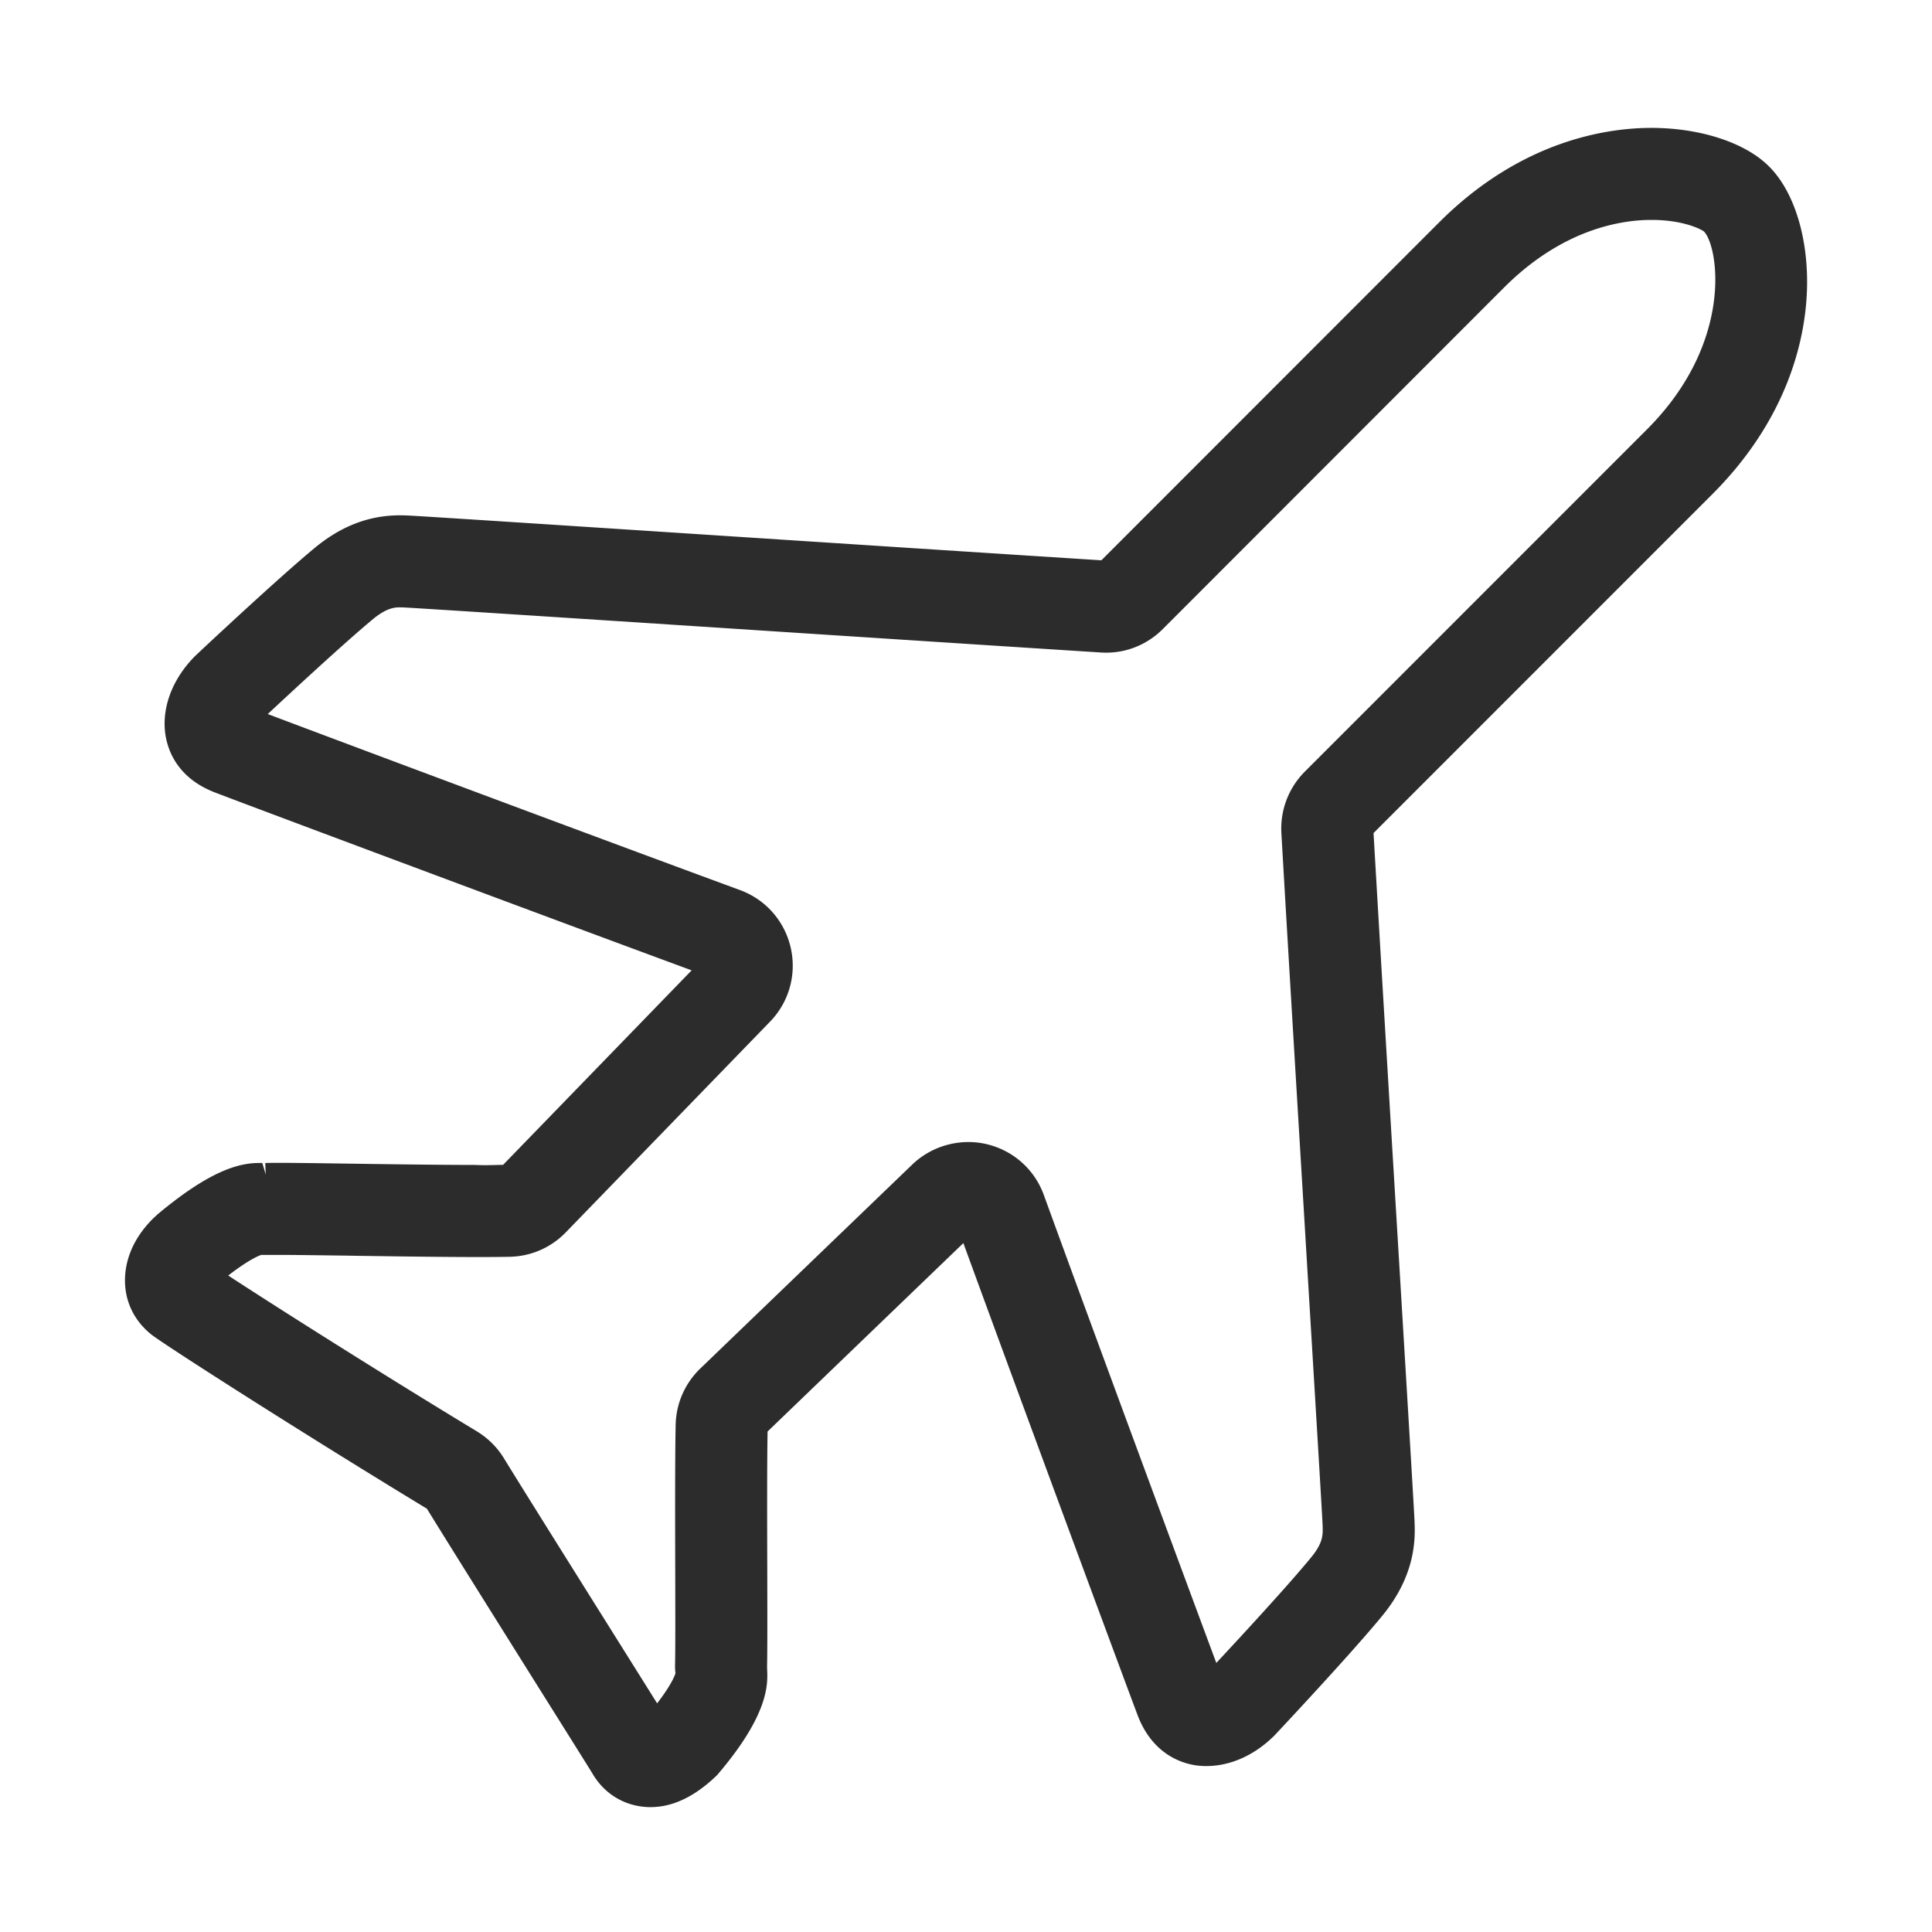 <?xml version="1.0" standalone="no"?><!DOCTYPE svg PUBLIC "-//W3C//DTD SVG 1.1//EN" "http://www.w3.org/Graphics/SVG/1.1/DTD/svg11.dtd"><svg class="icon" width="200px" height="200.00px" viewBox="0 0 1024 1024" version="1.1" xmlns="http://www.w3.org/2000/svg"><path fill="#2c2c2c" d="M226.276 799.646c10.362 16.882 40.582 65.09 62.757 100.46 13.41 21.363 23.865 38.036 25.175 40.228 6.384 10.716 17.14 17.1 29.703 17.48h0.876c11.813 0 23.573-5.57 35.348-17.027 27.496-32.153 26.804-48.11 26.474-55.78l-0.05-1.621c0.2-8.24 0.156-28.51 0.108-51.134-0.074-26.368-0.146-56.114 0.166-73.527l103.771-99.861c29.737 81.596 88.54 240.265 92.591 250.842 8.56 21.722 25.545 25.53 32.426 26.177 13.804 1.236 28.222-4.407 39.904-16.078 1.636-1.739 40.125-42.73 56.866-63.117 18.47-22.22 17.675-41.99 17.34-50.399-0.05-2.692-2.932-50.563-8.016-134.969-4.826-79.816-10.586-175.634-13.707-229.787L907.28 262.227c43.97-43.835 50.53-89.495 50.52-112.824 0-25.744-7.553-48.635-20.174-61.184-12.53-12.601-36.418-20.436-62.352-20.436-23.286 0-68.85 6.491-112.42 49.994L583.747 296.973c-46.345-2.942-123.111-7.943-194.513-12.597-90.829-5.931-169.27-11.04-172.795-11.127a82.901 82.901 0 0 0-4.5-0.116c-16.341 0-31.153 5.677-45.256 17.374-20.316 16.814-61.388 55.409-63.268 57.186-11.54 11.598-17.355 26.124-15.97 39.904 0.904 8.624 5.55 24.269 26.27 32.343 10.05 3.944 168.792 63.365 252.868 94.364l-99.934 103.09c-4.253 0.047-9.127 0.33-14.803 0.047-18.422 0-42.526-0.335-63.77-0.643-21.971-0.312-40.728-0.618-47.482-0.384l0.24 6.1-1.799-6.1-1.44-0.02c-10.04 0-25.239 3.074-54.13 27.269l-2.57 2.406c-11.648 11.715-14.384 23.48-14.637 31.295-0.39 11.789 4.562 22.41 13.877 29.89 6.477 5.264 83.764 54.591 146.141 92.392z m26.518-40.971c-52.204-31.604-108.211-67.184-131.83-82.619 10.83-8.385 16.22-10.504 17.448-10.908l8.838-0.024c8.145 0 21.196 0.189 36.024 0.38l4.104 0.073c29.49 0.429 64.442 0.926 82.746 0.546 11.335-0.239 21.912-4.835 29.79-12.977L408.119 541.52c10.099-10.397 14.195-25.06 10.98-39.195-3.224-14.145-13.278-25.568-26.889-30.57-70.464-25.9-209.637-77.93-250.296-93.293 12.126-11.31 40.917-38.01 55.876-50.398 7.456-6.154 11.98-6.154 14.146-6.154 0.789 0 1.499 0.023 2.619 0.082 6.076 0.263 93.959 5.99 171.51 11.054 72.857 4.751 151.302 9.86 197.362 12.786 12.354 0.833 24.186-3.725 32.884-12.418l180.994-181.13c31.144-31.082 62.226-35.727 77.969-35.727 17.363 0 26.84 5.24 27.867 6.144 7.606 7.762 16.172 58.648-30.347 105.023L691.58 408.974c-8.583 8.6-13.122 20.48-12.417 32.621 2.927 51.299 8.454 142.955 13.216 221.908l0.643 10.79c3.457 57.231 7.767 128.47 7.98 133.9 0.2 5.311 0.37 9.505-6.301 17.529-12.168 14.836-38 42.754-50.03 55.661-14.836-39.845-66.34-178.96-91.42-248.008-4.943-13.624-16.338-23.699-30.45-26.986-13.906-3.239-28.914 0.881-39.251 10.815L371.204 725.309c-8.196 7.909-12.836 18.51-13.089 29.845-0.365 17.695-0.298 49.304-0.224 78.047 0.048 21.367 0.092 41.394-0.097 49.234-0.025 1.354 0 2.902 0.238 4.359 0 0.044-1.285 5.093-9.743 16.006l-17.91-28.583c-22.722-36.248-53.852-85.887-63.283-101.292-3.545-5.816-8.501-10.72-14.302-14.25z m0 0"  /></svg>